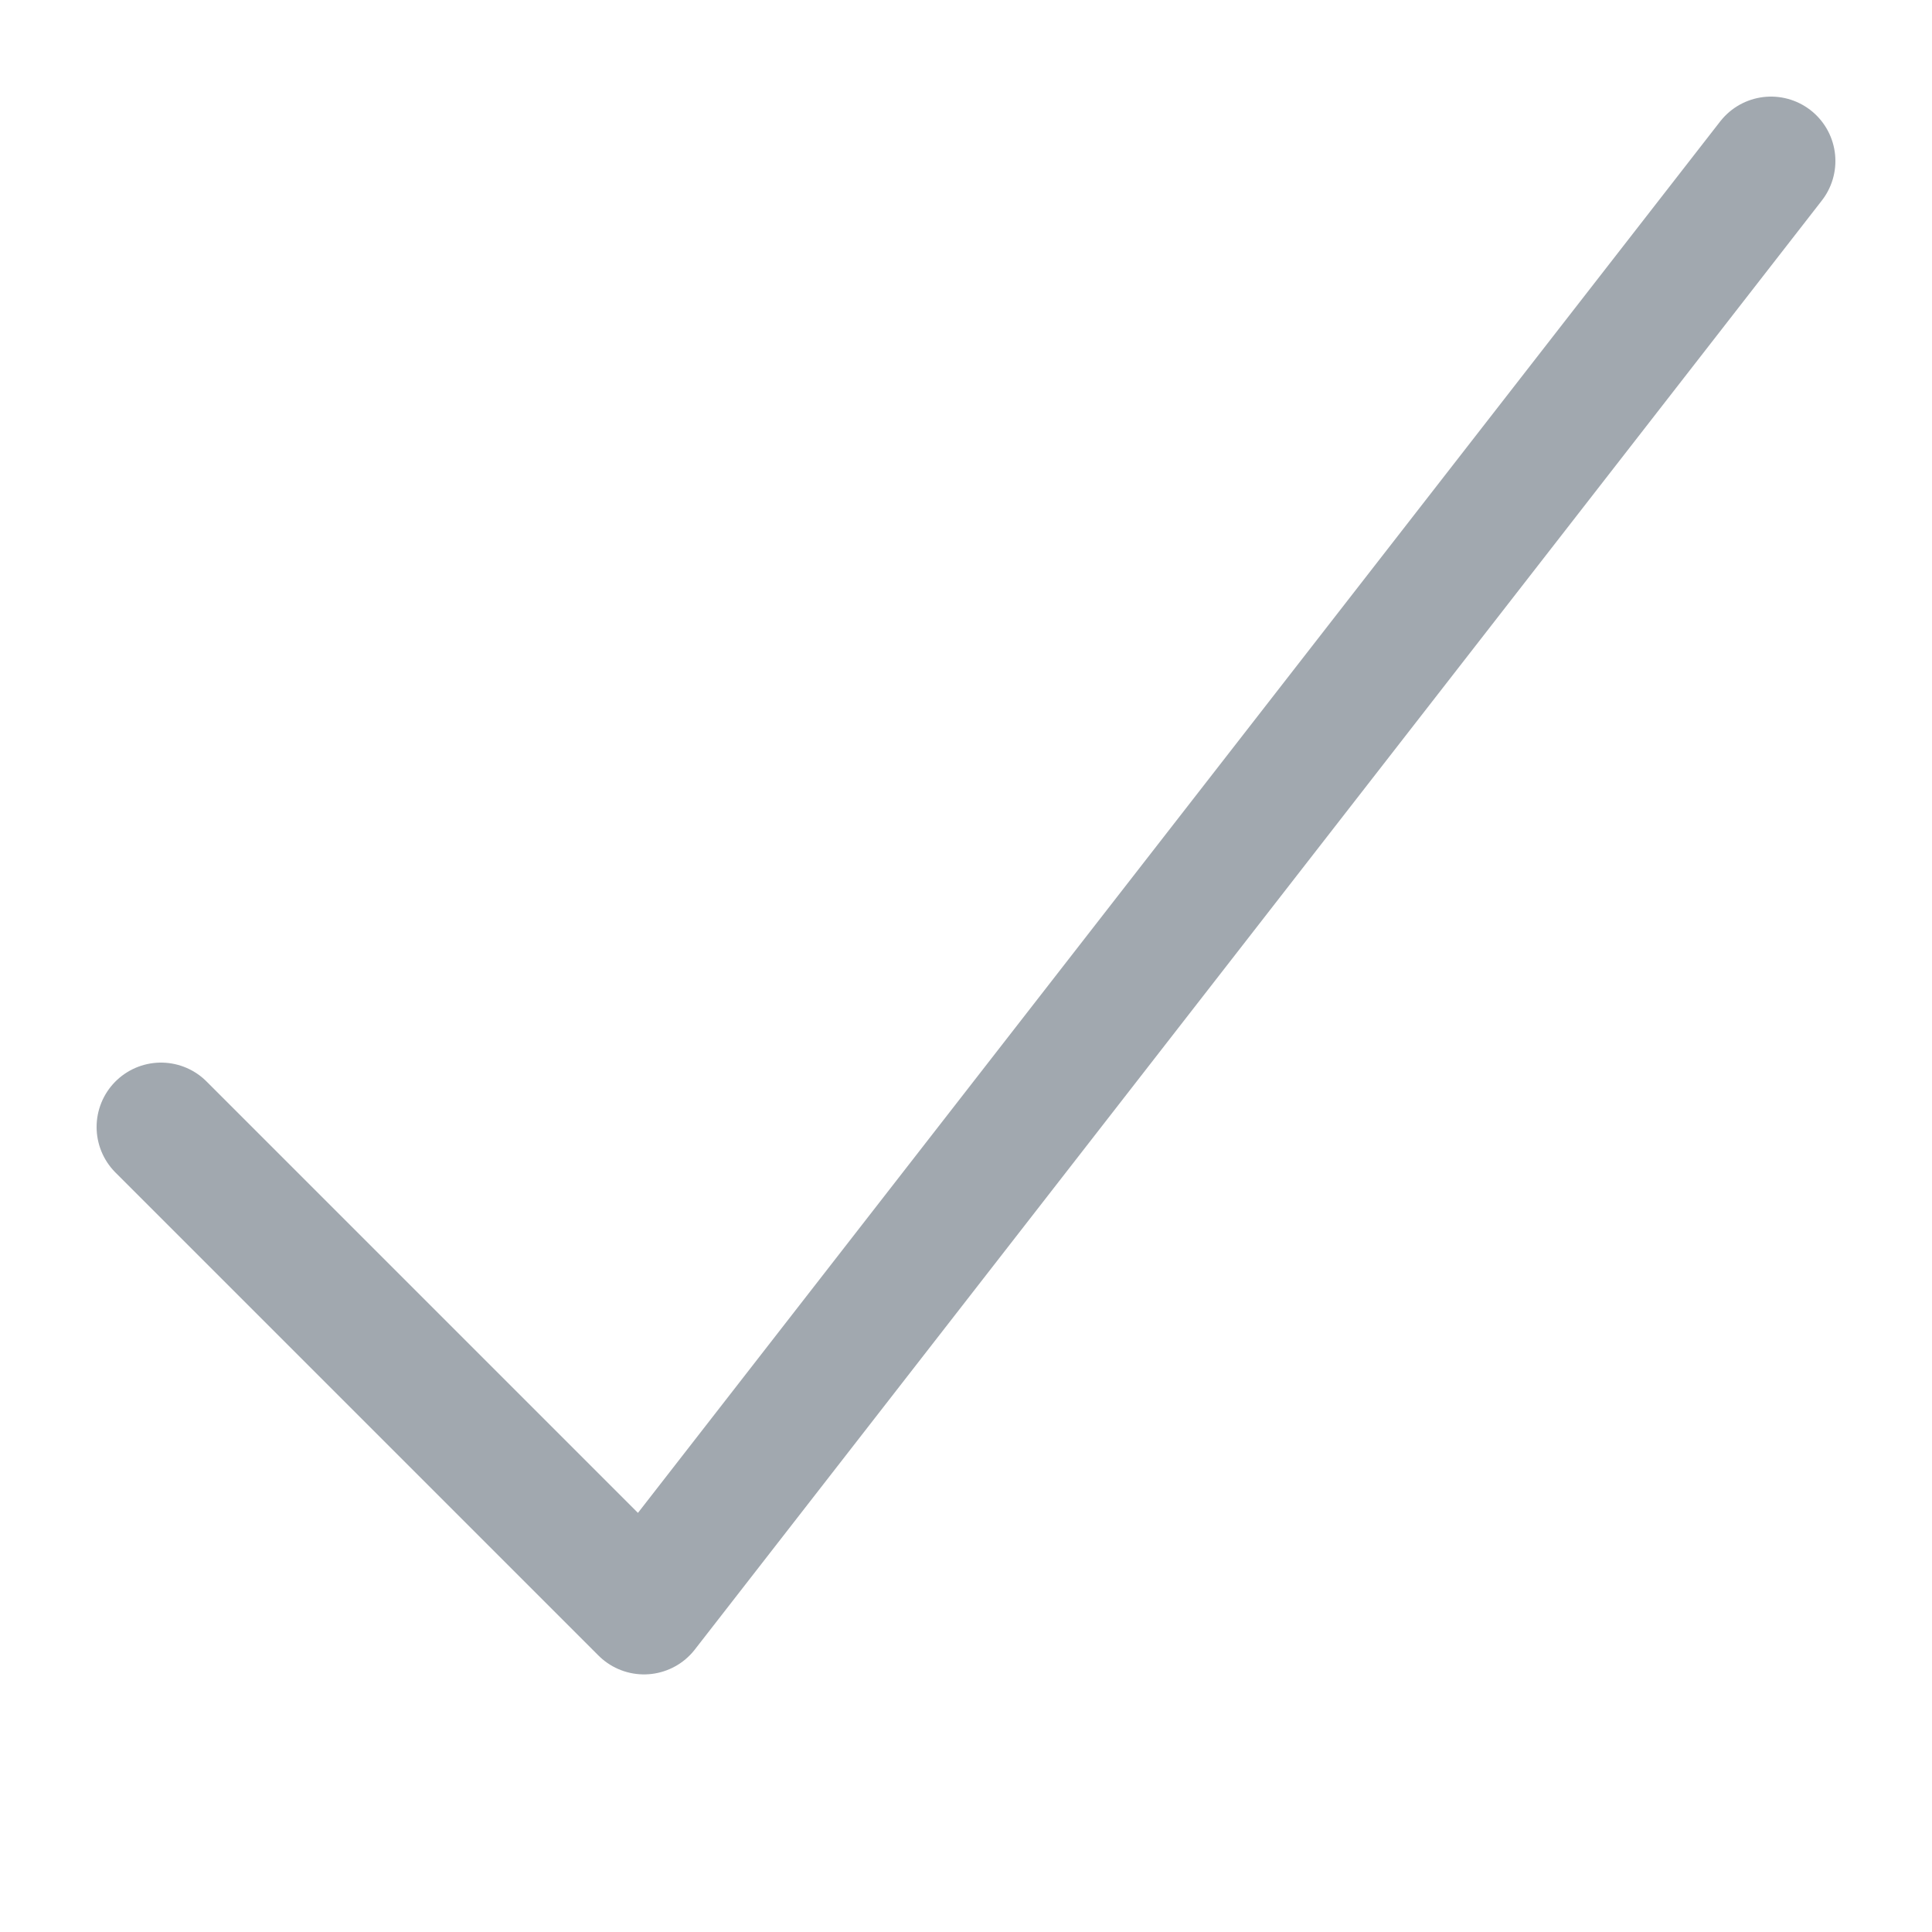 <svg xmlns="http://www.w3.org/2000/svg" viewBox="0 0 24 24" style="color:#A1A8AF;">
  <g stroke-width="1.6" stroke-linecap="round" fill="none" stroke="currentColor" stroke-linejoin="round">
    <polyline points="2 14 8 20 22 2"></polyline>
  </g>
</svg>
